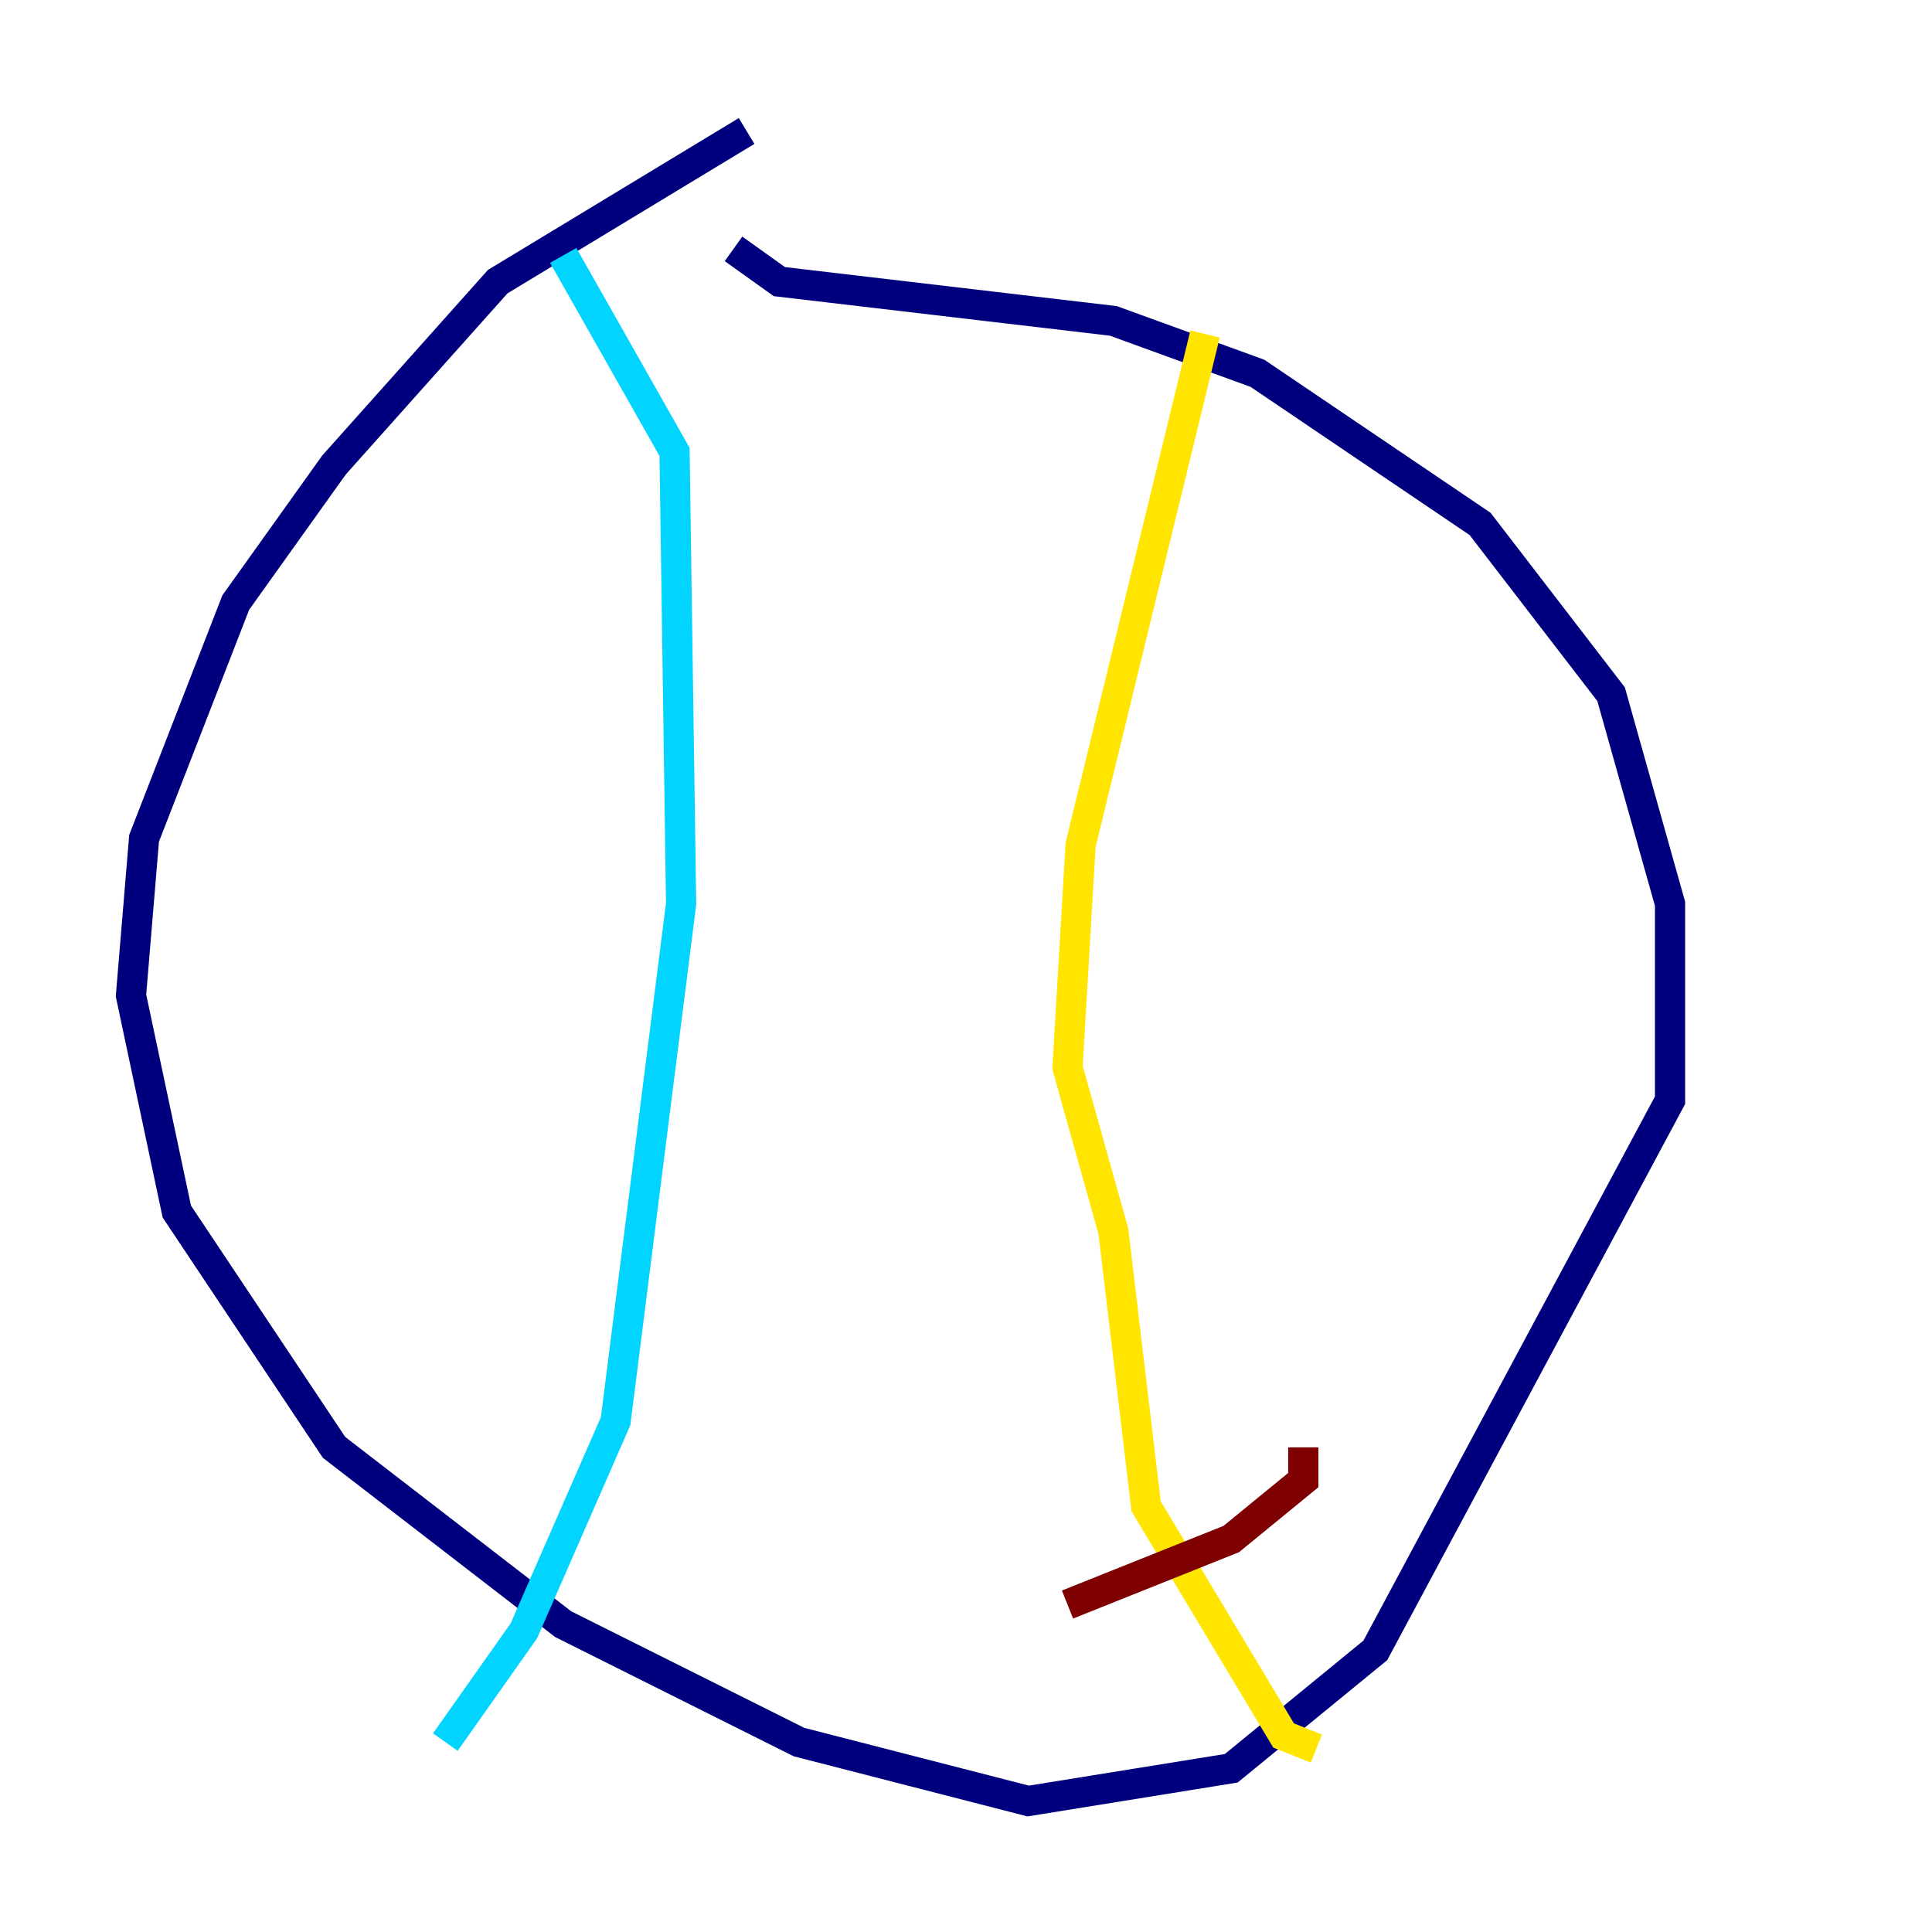 <?xml version="1.0" encoding="utf-8" ?>
<svg baseProfile="tiny" height="128" version="1.2" viewBox="0,0,128,128" width="128" xmlns="http://www.w3.org/2000/svg" xmlns:ev="http://www.w3.org/2001/xml-events" xmlns:xlink="http://www.w3.org/1999/xlink"><defs /><polyline fill="none" points="49.464,8.678 32.976,18.658 22.129,30.807 15.62,39.919 9.546,55.539 8.678,65.953 11.715,80.271 22.129,95.891 37.315,107.607 52.936,115.417 68.122,119.322 81.573,117.153 91.119,109.342 110.644,72.895 110.644,59.878 106.739,45.993 98.061,34.712 83.308,24.732 73.763,21.261 51.634,18.658 48.597,16.488" stroke="#00007f" stroke-width="2" /><polyline fill="none" points="37.315,16.922 44.691,29.939 45.125,59.878 40.786,94.156 34.712,108.041 29.505,115.417" stroke="#00d4ff" stroke-width="2" /><polyline fill="none" points="79.837,22.129 71.593,55.973 70.725,70.725 73.763,81.573 75.932,99.797 85.044,114.983 87.214,115.851" stroke="#ffe500" stroke-width="2" /><polyline fill="none" points="70.725,106.305 81.573,101.966 86.346,98.061 86.346,95.891" stroke="#7f0000" stroke-width="2" /></svg>